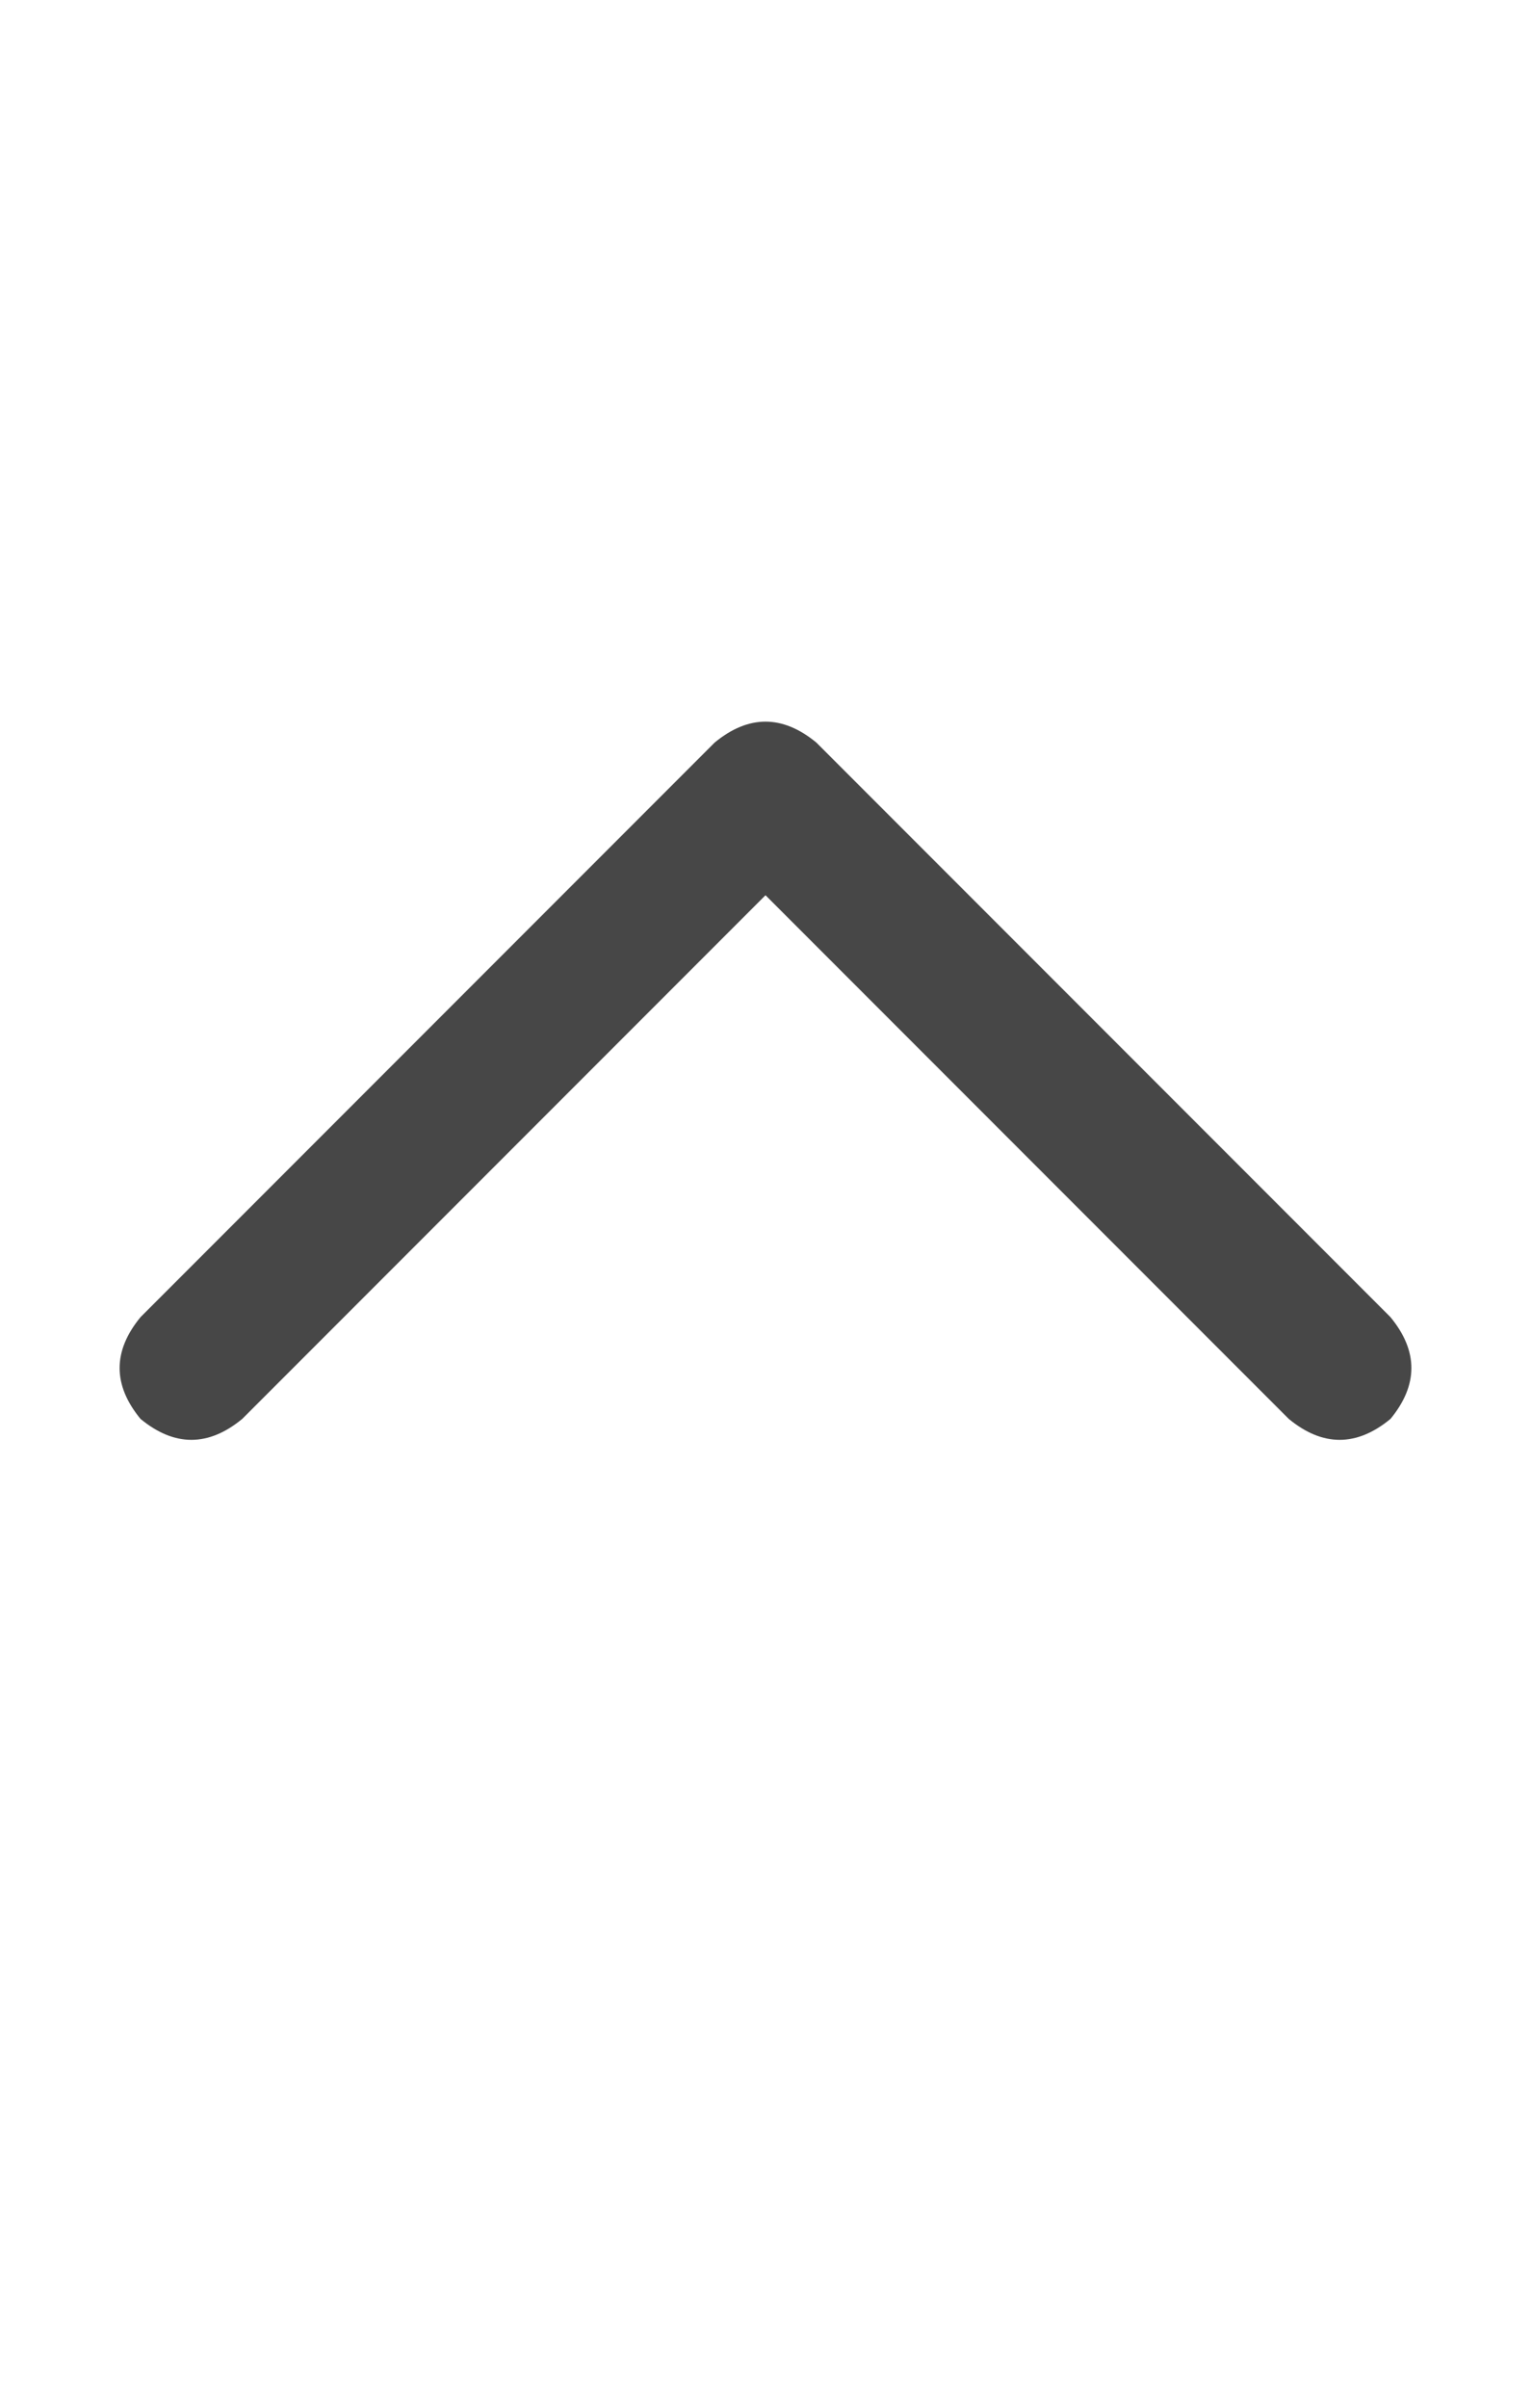 <svg width="14" height="22" viewBox="0 0 14 22" fill="none" xmlns="http://www.w3.org/2000/svg">
<g id="label-paired / sm / chevron-up-sm / bold" clip-path="url(#clip0_1731_2129)">
<path id="icon" d="M6.535 6.785C6.845 6.53 7.155 6.53 7.465 6.785L12.715 12.035C12.97 12.345 12.97 12.655 12.715 12.965C12.405 13.22 12.095 13.22 11.785 12.965L7 8.18L2.215 12.965C1.905 13.22 1.595 13.22 1.285 12.965C1.03 12.655 1.03 12.345 1.285 12.035L6.535 6.785Z" fill="black" fill-opacity="0.72"/>
</g>
<defs>
<clipPath id="clip0_1731_2129">
<rect width="14" height="22" fill="white"/>
</clipPath>
</defs>
</svg>
